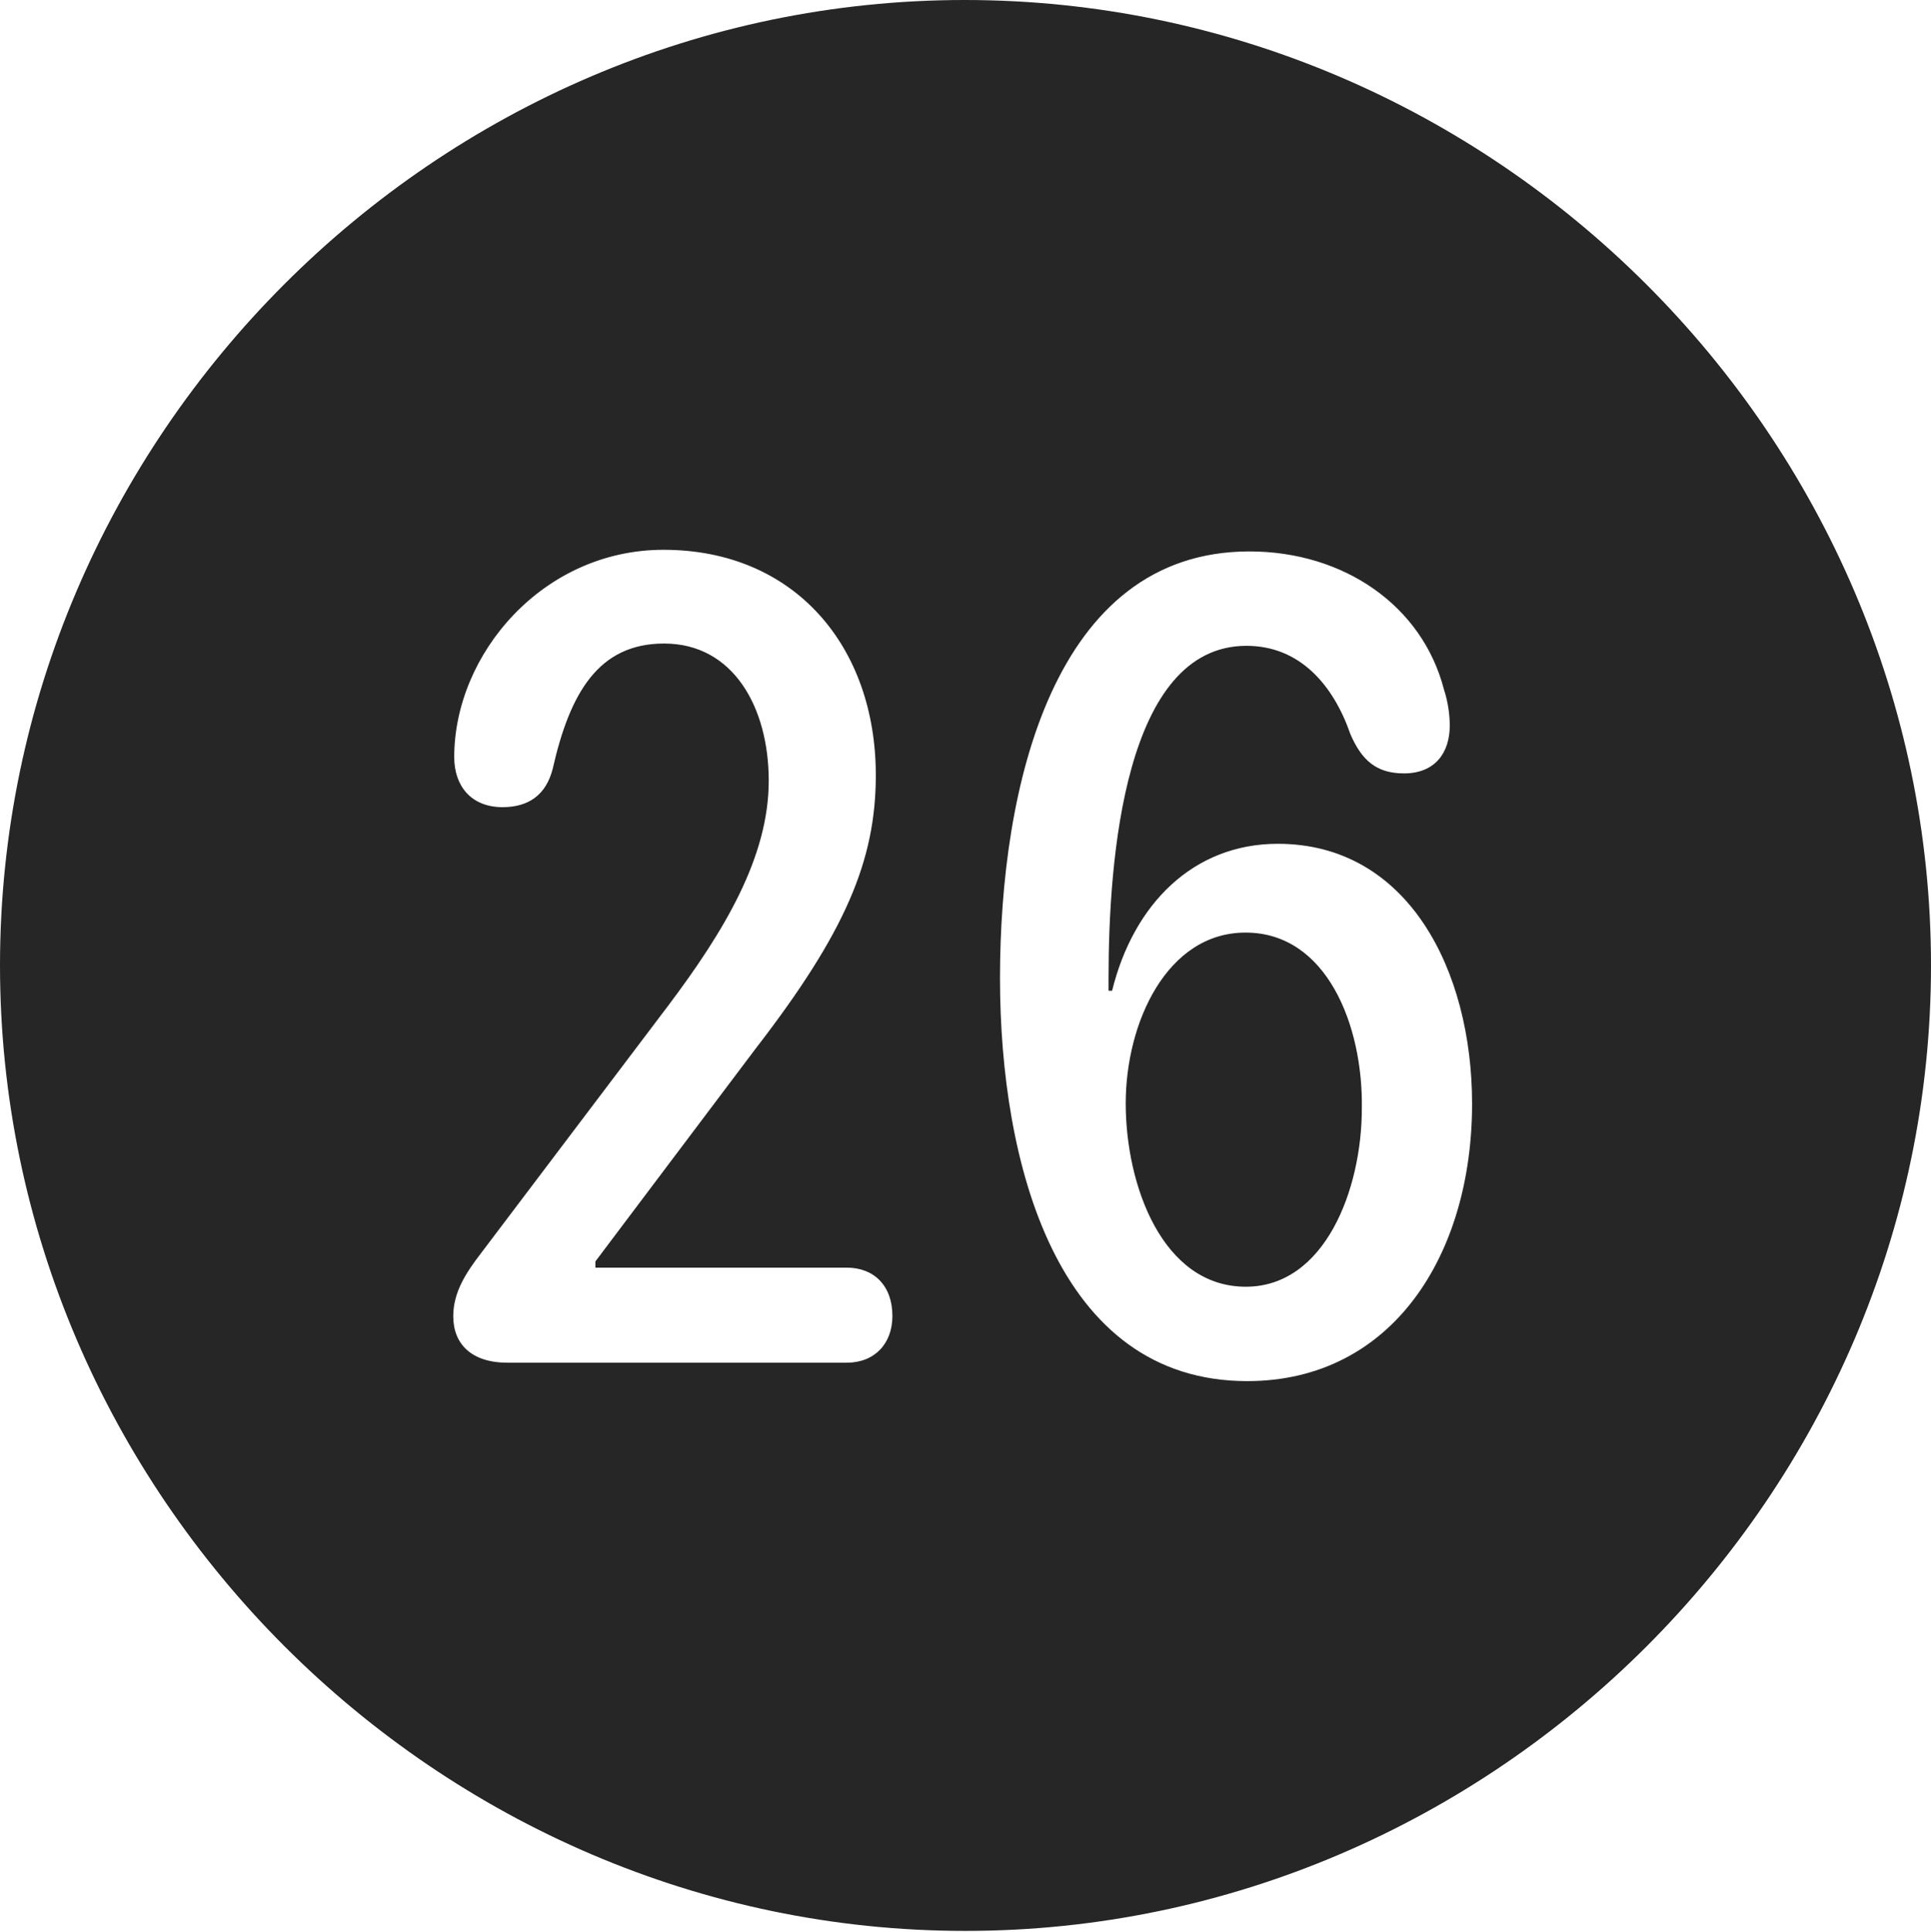 <?xml version="1.0" encoding="UTF-8"?>
<!--Generator: Apple Native CoreSVG 232.5-->
<!DOCTYPE svg
PUBLIC "-//W3C//DTD SVG 1.1//EN"
       "http://www.w3.org/Graphics/SVG/1.1/DTD/svg11.dtd">
<svg version="1.1" xmlns="http://www.w3.org/2000/svg" xmlns:xlink="http://www.w3.org/1999/xlink" width="97.96" height="97.993">
 <g>
  <rect height="97.993" opacity="0" width="97.96" x="0" y="0"/>
  <path d="M97.96 48.972C97.96 75.776 75.825 97.944 48.972 97.944C22.169 97.944 0 75.776 0 48.972C0 22.135 22.135 0 48.938 0C75.791 0 97.96 22.135 97.96 48.972ZM50.73 49.612C50.73 58.967 53.591 70.056 63.27 70.056C70.636 70.056 74.679 63.641 74.679 55.988C74.679 49.231 71.438 42.801 64.824 42.801C60.544 42.801 57.499 45.853 56.417 50.256L56.237 50.256C56.237 50.031 56.237 49.805 56.237 49.613C56.237 43.578 57.042 32.759 63.232 32.759C65.921 32.759 67.631 34.718 68.507 37.242C69.073 38.547 69.807 39.23 71.225 39.23C72.803 39.23 73.546 38.181 73.546 36.809C73.546 36.332 73.482 35.682 73.256 34.987C72.152 30.702 68.154 27.971 63.382 27.971C53.436 27.971 50.73 39.921 50.73 49.612ZM23.043 38.405C23.043 39.855 23.89 40.943 25.495 40.943C26.822 40.943 27.7 40.316 28.037 39.004C28.907 35.166 30.352 32.643 33.69 32.643C37.213 32.643 38.998 35.9 38.998 39.601C38.998 43.502 36.711 47.27 33.893 51.018L24.395 63.577C23.649 64.552 22.994 65.534 22.994 66.767C22.994 68.173 23.917 69.122 25.746 69.122L42.954 69.122C44.364 69.122 45.272 68.162 45.272 66.752C45.272 65.207 44.33 64.3 42.954 64.3L30.204 64.3L30.204 63.985L38.331 53.194C42.891 47.292 44.43 43.642 44.43 39.319C44.43 32.805 40.321 27.888 33.66 27.888C27.536 27.888 23.043 33.18 23.043 38.405ZM69.086 56.224C69.086 60.355 67.202 65.268 63.202 65.268C58.97 65.268 57.108 60.123 57.108 55.968C57.108 51.879 59.195 47.305 63.187 47.305C67.322 47.305 69.153 52.044 69.086 56.224Z" fill="#000000" fill-opacity="0.85"/>
 </g>
</svg>
